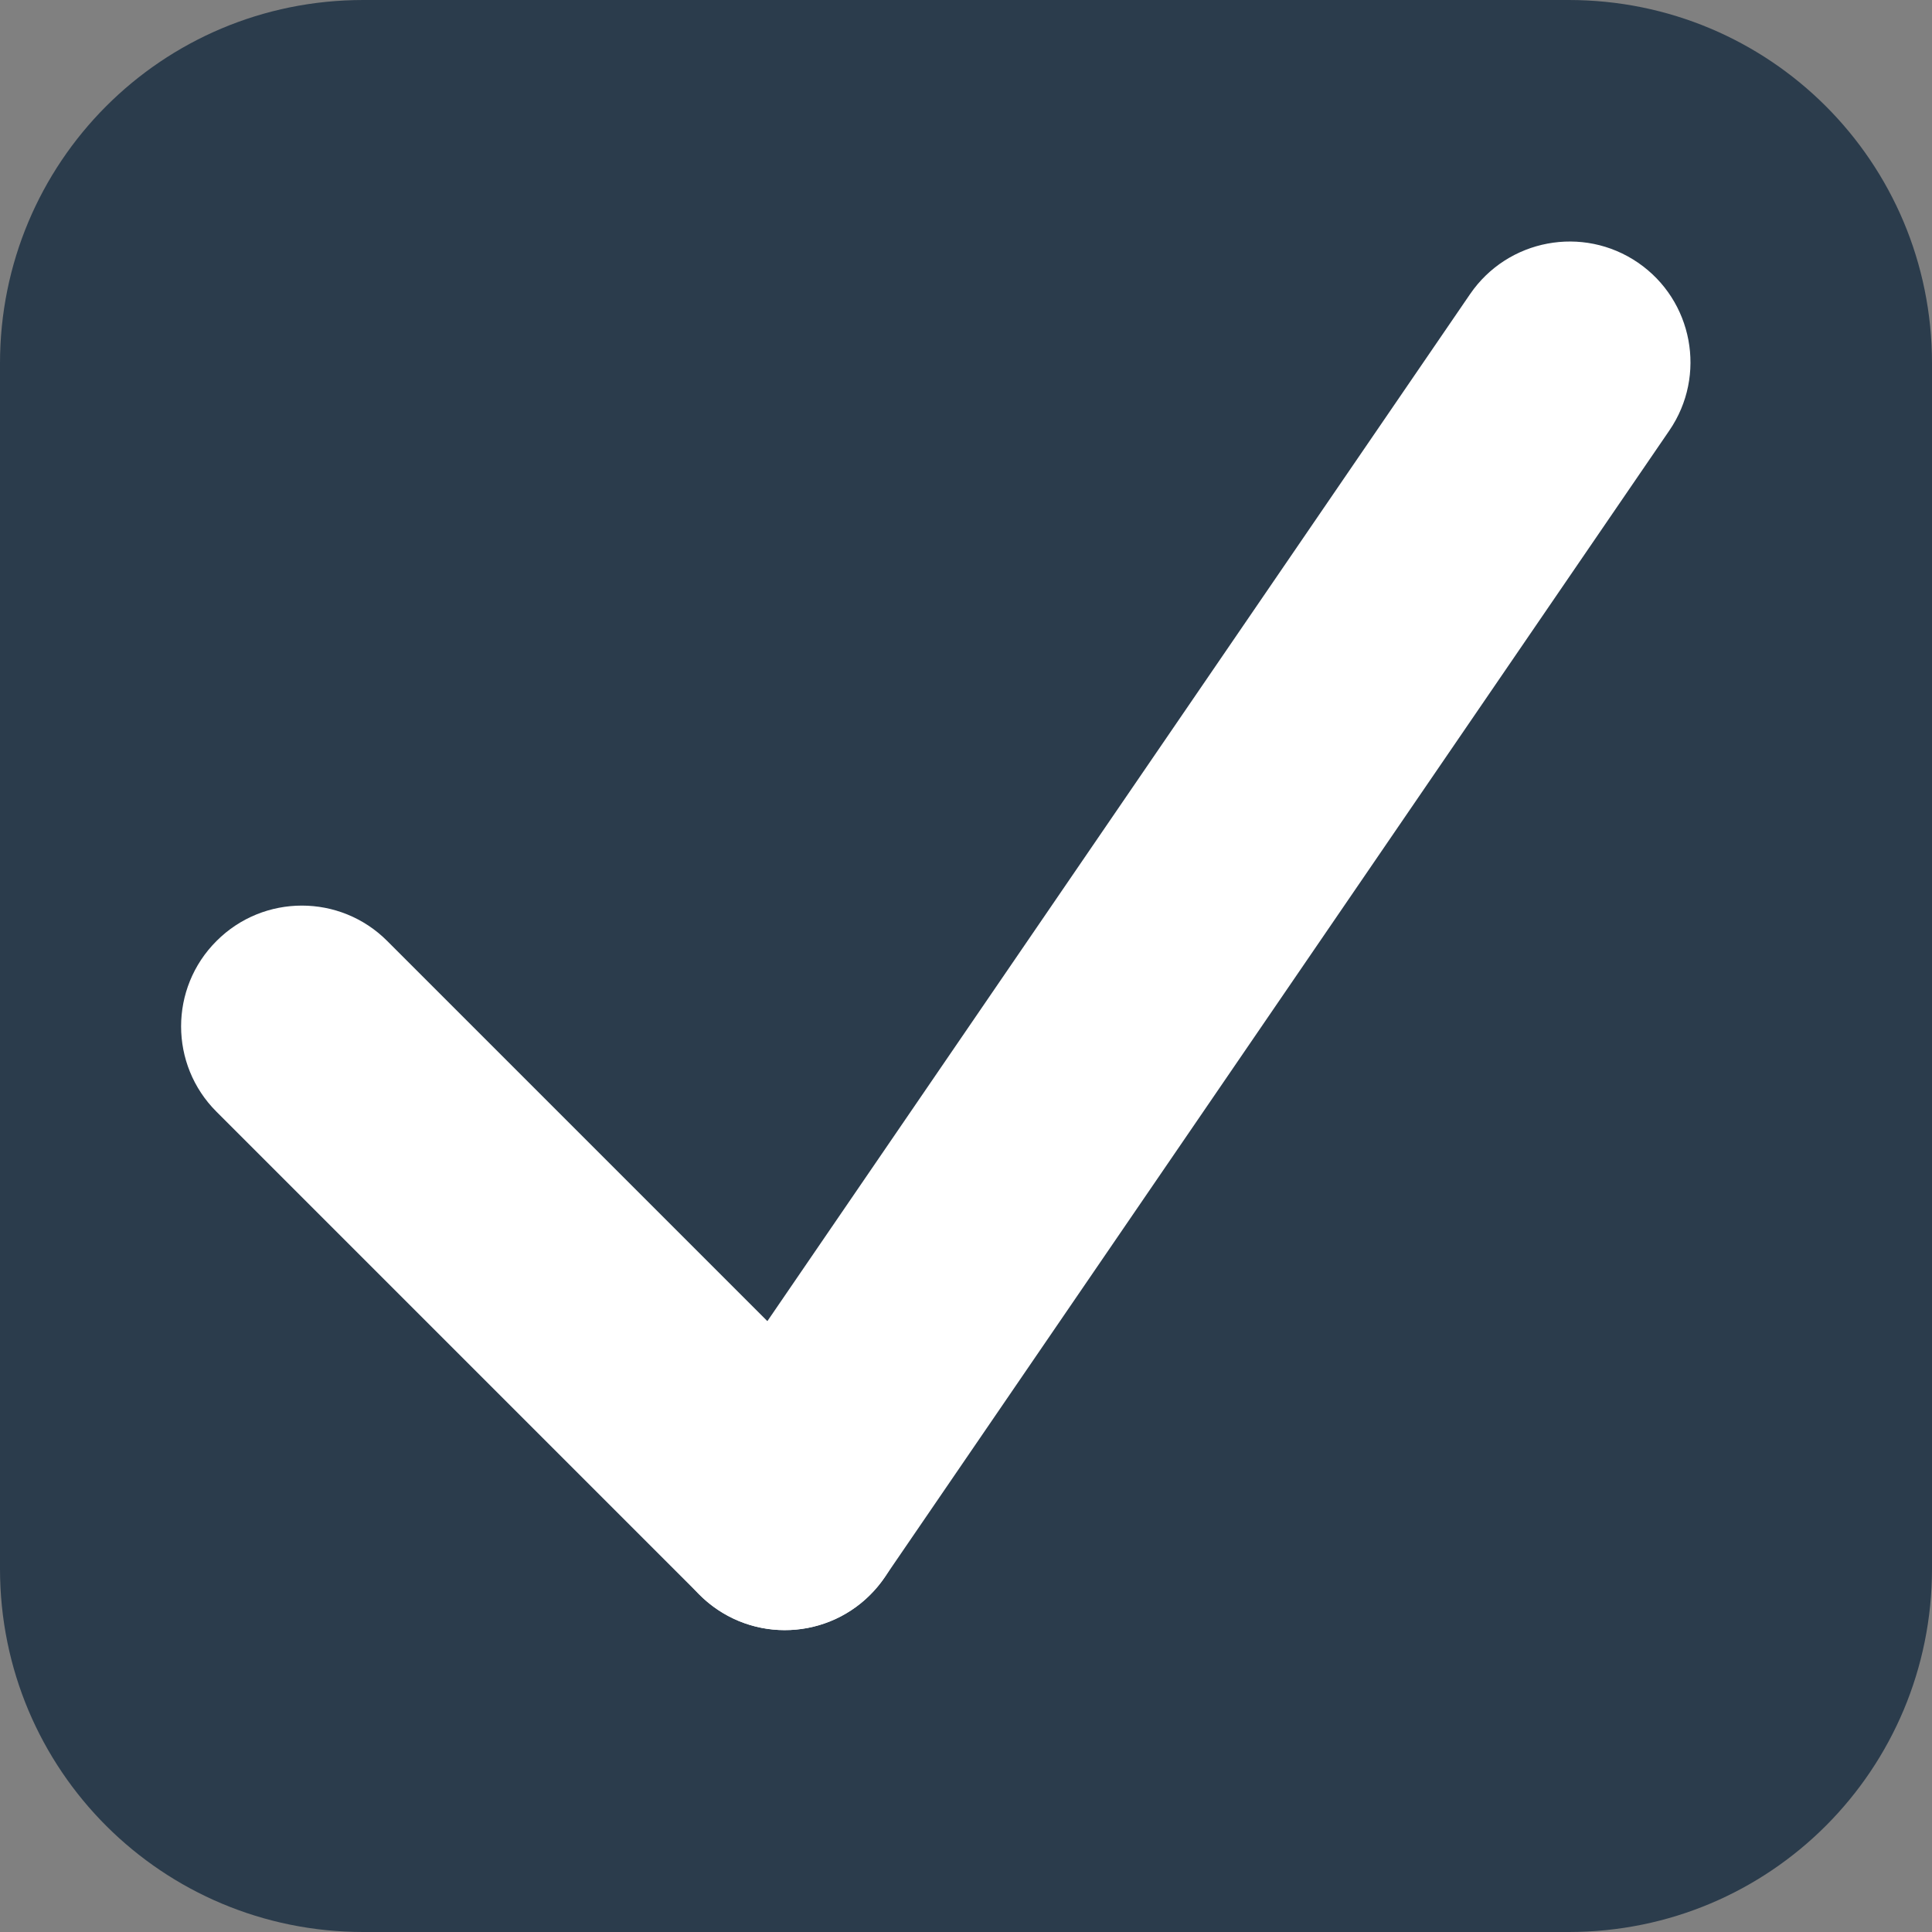 <?xml version="1.0" encoding="UTF-8" standalone="no"?>
<svg width="16px" height="16px" viewBox="0 0 16 16" version="1.1" xmlns="http://www.w3.org/2000/svg" xmlns:xlink="http://www.w3.org/1999/xlink">
    <rect x="0" y="0" width="16" height="16" fill="#808080" stroke="none"/>
    <!-- Generator: Sketch 41.2 (35397) - http://www.bohemiancoding.com/sketch -->
    <title>00 Common/ Checkbox with tick</title>
    <desc>Created with Sketch.</desc>
    <defs></defs>
    <g id="Symbols" stroke="none" stroke-width="1" fill="none" fill-rule="evenodd">
        <g id="00-Common/-Checkbox-with-tick">
            <path d="M0,3.009 C0,1.347 1.337,0 3.009,0 L12.991,0 C14.653,0 16,1.337 16,3.009 L16,12.991 C16,14.653 14.663,16 12.991,16 L3.009,16 C1.347,16 0,14.663 0,12.991 L0,3.009 Z" id="Checkbox" fill="#2B3C4C"></path>
            <path d="M7.325,13.065 L13.825,3.565 C14.137,3.109 14.02,2.487 13.565,2.175 C13.109,1.863 12.487,1.98 12.175,2.435 L5.675,11.935 C5.363,12.391 5.48,13.013 5.935,13.325 C6.391,13.637 7.013,13.52 7.325,13.065 Z" id="Line" fill="#FFFFFF"></path>
            <path d="M1.793,9.207 L5.793,13.207 C6.183,13.598 6.817,13.598 7.207,13.207 C7.598,12.817 7.598,12.183 7.207,11.793 L3.207,7.793 C2.817,7.402 2.183,7.402 1.793,7.793 C1.402,8.183 1.402,8.817 1.793,9.207 Z" id="Line" fill="#FFFFFF"></path>
        </g>
    </g>
</svg>